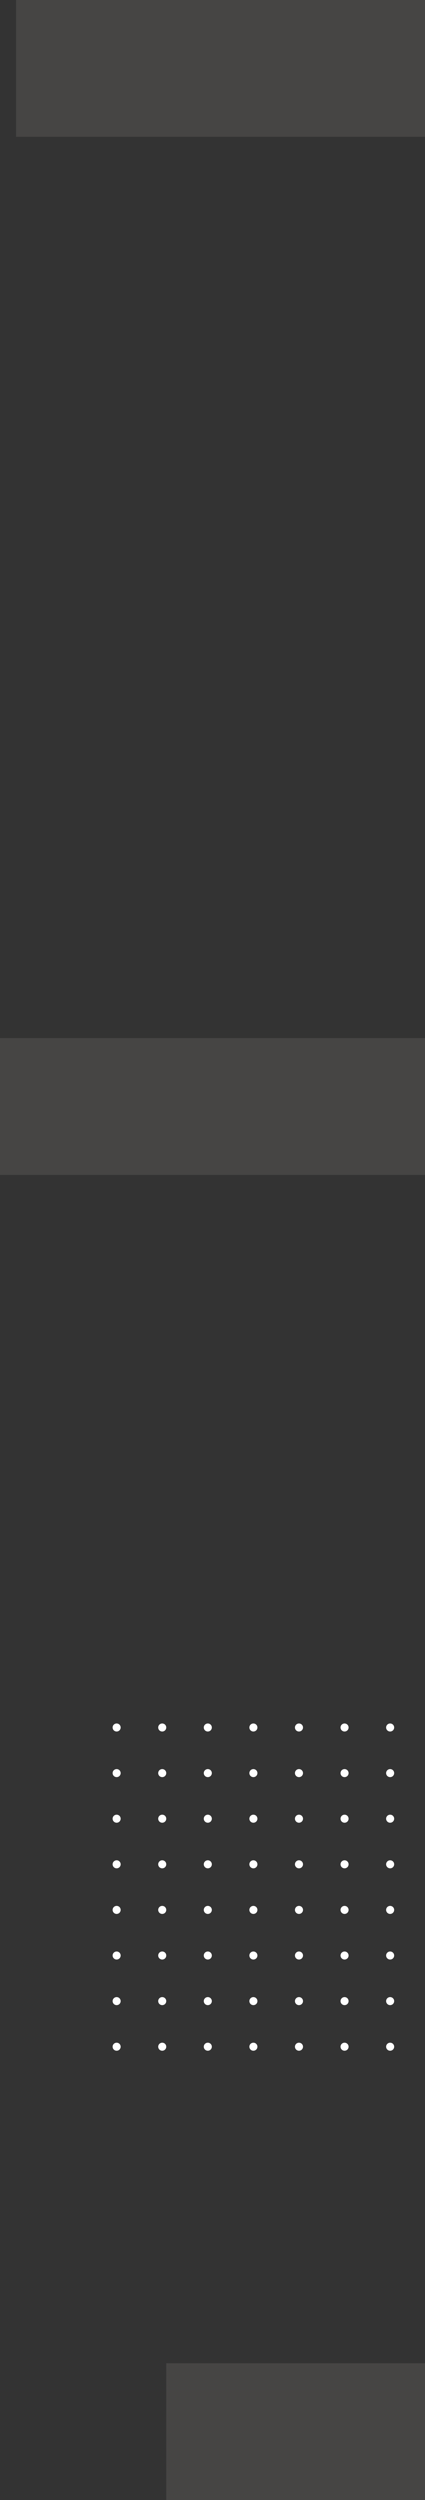 <svg xmlns="http://www.w3.org/2000/svg" xmlns:xlink="http://www.w3.org/1999/xlink" width="317" height="1864" viewBox="0 0 317 1864">
  <rect x="0" y="0" width="317" height="1864" fill="#333333" stroke="none"/>
  <defs>
    <clipPath id="clip-path">
      <rect width="223" height="260" fill="none"/>
    </clipPath>
  </defs>
  <g id="M_3ndS_BG_right_illustration" data-name="M_3ndS_BG right illustration" transform="translate(-1613 -2428)">
    <rect id="Rectangle_2530" data-name="Rectangle 2530" width="193" height="102" transform="translate(1737 4190)" fill="#e9e2d8" opacity="0.11"/>
    <rect id="Rectangle_2531" data-name="Rectangle 2531" width="305" height="102" transform="translate(1625 2428)" fill="#e9e2d8" opacity="0.11"/>
    <rect id="Rectangle_2529" data-name="Rectangle 2529" width="317" height="102" transform="translate(1613 3202)" fill="#e9e2d8" opacity="0.11"/>
    <g id="Repeat_Grid_17" data-name="Repeat Grid 17" transform="translate(1697 3713)" clip-path="url(#clip-path)">
      <g transform="translate(-207 -3010)">
        <circle id="Ellipse_283" data-name="Ellipse 283" cx="3" cy="3" r="3" transform="translate(207 3010)" fill="#fff"/>
      </g>
      <g transform="translate(-173 -3010)">
        <circle id="Ellipse_283-2" data-name="Ellipse 283" cx="3" cy="3" r="3" transform="translate(207 3010)" fill="#fff"/>
      </g>
      <g transform="translate(-139 -3010)">
        <circle id="Ellipse_283-3" data-name="Ellipse 283" cx="3" cy="3" r="3" transform="translate(207 3010)" fill="#fff"/>
      </g>
      <g transform="translate(-105 -3010)">
        <circle id="Ellipse_283-4" data-name="Ellipse 283" cx="3" cy="3" r="3" transform="translate(207 3010)" fill="#fff"/>
      </g>
      <g transform="translate(-71 -3010)">
        <circle id="Ellipse_283-5" data-name="Ellipse 283" cx="3" cy="3" r="3" transform="translate(207 3010)" fill="#fff"/>
      </g>
      <g transform="translate(-37 -3010)">
        <circle id="Ellipse_283-6" data-name="Ellipse 283" cx="3" cy="3" r="3" transform="translate(207 3010)" fill="#fff"/>
      </g>
      <g transform="translate(-3 -3010)">
        <circle id="Ellipse_283-7" data-name="Ellipse 283" cx="3" cy="3" r="3" transform="translate(207 3010)" fill="#fff"/>
      </g>
      <g transform="translate(-207 -2976)">
        <circle id="Ellipse_283-8" data-name="Ellipse 283" cx="3" cy="3" r="3" transform="translate(207 3010)" fill="#fff"/>
      </g>
      <g transform="translate(-173 -2976)">
        <circle id="Ellipse_283-9" data-name="Ellipse 283" cx="3" cy="3" r="3" transform="translate(207 3010)" fill="#fff"/>
      </g>
      <g transform="translate(-139 -2976)">
        <circle id="Ellipse_283-10" data-name="Ellipse 283" cx="3" cy="3" r="3" transform="translate(207 3010)" fill="#fff"/>
      </g>
      <g transform="translate(-105 -2976)">
        <circle id="Ellipse_283-11" data-name="Ellipse 283" cx="3" cy="3" r="3" transform="translate(207 3010)" fill="#fff"/>
      </g>
      <g transform="translate(-71 -2976)">
        <circle id="Ellipse_283-12" data-name="Ellipse 283" cx="3" cy="3" r="3" transform="translate(207 3010)" fill="#fff"/>
      </g>
      <g transform="translate(-37 -2976)">
        <circle id="Ellipse_283-13" data-name="Ellipse 283" cx="3" cy="3" r="3" transform="translate(207 3010)" fill="#fff"/>
      </g>
      <g transform="translate(-3 -2976)">
        <circle id="Ellipse_283-14" data-name="Ellipse 283" cx="3" cy="3" r="3" transform="translate(207 3010)" fill="#fff"/>
      </g>
      <g transform="translate(-207 -2942)">
        <circle id="Ellipse_283-15" data-name="Ellipse 283" cx="3" cy="3" r="3" transform="translate(207 3010)" fill="#fff"/>
      </g>
      <g transform="translate(-173 -2942)">
        <circle id="Ellipse_283-16" data-name="Ellipse 283" cx="3" cy="3" r="3" transform="translate(207 3010)" fill="#fff"/>
      </g>
      <g transform="translate(-139 -2942)">
        <circle id="Ellipse_283-17" data-name="Ellipse 283" cx="3" cy="3" r="3" transform="translate(207 3010)" fill="#fff"/>
      </g>
      <g transform="translate(-105 -2942)">
        <circle id="Ellipse_283-18" data-name="Ellipse 283" cx="3" cy="3" r="3" transform="translate(207 3010)" fill="#fff"/>
      </g>
      <g transform="translate(-71 -2942)">
        <circle id="Ellipse_283-19" data-name="Ellipse 283" cx="3" cy="3" r="3" transform="translate(207 3010)" fill="#fff"/>
      </g>
      <g transform="translate(-37 -2942)">
        <circle id="Ellipse_283-20" data-name="Ellipse 283" cx="3" cy="3" r="3" transform="translate(207 3010)" fill="#fff"/>
      </g>
      <g transform="translate(-3 -2942)">
        <circle id="Ellipse_283-21" data-name="Ellipse 283" cx="3" cy="3" r="3" transform="translate(207 3010)" fill="#fff"/>
      </g>
      <g transform="translate(-207 -2908)">
        <circle id="Ellipse_283-22" data-name="Ellipse 283" cx="3" cy="3" r="3" transform="translate(207 3010)" fill="#fff"/>
      </g>
      <g transform="translate(-173 -2908)">
        <circle id="Ellipse_283-23" data-name="Ellipse 283" cx="3" cy="3" r="3" transform="translate(207 3010)" fill="#fff"/>
      </g>
      <g transform="translate(-139 -2908)">
        <circle id="Ellipse_283-24" data-name="Ellipse 283" cx="3" cy="3" r="3" transform="translate(207 3010)" fill="#fff"/>
      </g>
      <g transform="translate(-105 -2908)">
        <circle id="Ellipse_283-25" data-name="Ellipse 283" cx="3" cy="3" r="3" transform="translate(207 3010)" fill="#fff"/>
      </g>
      <g transform="translate(-71 -2908)">
        <circle id="Ellipse_283-26" data-name="Ellipse 283" cx="3" cy="3" r="3" transform="translate(207 3010)" fill="#fff"/>
      </g>
      <g transform="translate(-37 -2908)">
        <circle id="Ellipse_283-27" data-name="Ellipse 283" cx="3" cy="3" r="3" transform="translate(207 3010)" fill="#fff"/>
      </g>
      <g transform="translate(-3 -2908)">
        <circle id="Ellipse_283-28" data-name="Ellipse 283" cx="3" cy="3" r="3" transform="translate(207 3010)" fill="#fff"/>
      </g>
      <g transform="translate(-207 -2874)">
        <circle id="Ellipse_283-29" data-name="Ellipse 283" cx="3" cy="3" r="3" transform="translate(207 3010)" fill="#fff"/>
      </g>
      <g transform="translate(-173 -2874)">
        <circle id="Ellipse_283-30" data-name="Ellipse 283" cx="3" cy="3" r="3" transform="translate(207 3010)" fill="#fff"/>
      </g>
      <g transform="translate(-139 -2874)">
        <circle id="Ellipse_283-31" data-name="Ellipse 283" cx="3" cy="3" r="3" transform="translate(207 3010)" fill="#fff"/>
      </g>
      <g transform="translate(-105 -2874)">
        <circle id="Ellipse_283-32" data-name="Ellipse 283" cx="3" cy="3" r="3" transform="translate(207 3010)" fill="#fff"/>
      </g>
      <g transform="translate(-71 -2874)">
        <circle id="Ellipse_283-33" data-name="Ellipse 283" cx="3" cy="3" r="3" transform="translate(207 3010)" fill="#fff"/>
      </g>
      <g transform="translate(-37 -2874)">
        <circle id="Ellipse_283-34" data-name="Ellipse 283" cx="3" cy="3" r="3" transform="translate(207 3010)" fill="#fff"/>
      </g>
      <g transform="translate(-3 -2874)">
        <circle id="Ellipse_283-35" data-name="Ellipse 283" cx="3" cy="3" r="3" transform="translate(207 3010)" fill="#fff"/>
      </g>
      <g transform="translate(-207 -2840)">
        <circle id="Ellipse_283-36" data-name="Ellipse 283" cx="3" cy="3" r="3" transform="translate(207 3010)" fill="#fff"/>
      </g>
      <g transform="translate(-173 -2840)">
        <circle id="Ellipse_283-37" data-name="Ellipse 283" cx="3" cy="3" r="3" transform="translate(207 3010)" fill="#fff"/>
      </g>
      <g transform="translate(-139 -2840)">
        <circle id="Ellipse_283-38" data-name="Ellipse 283" cx="3" cy="3" r="3" transform="translate(207 3010)" fill="#fff"/>
      </g>
      <g transform="translate(-105 -2840)">
        <circle id="Ellipse_283-39" data-name="Ellipse 283" cx="3" cy="3" r="3" transform="translate(207 3010)" fill="#fff"/>
      </g>
      <g transform="translate(-71 -2840)">
        <circle id="Ellipse_283-40" data-name="Ellipse 283" cx="3" cy="3" r="3" transform="translate(207 3010)" fill="#fff"/>
      </g>
      <g transform="translate(-37 -2840)">
        <circle id="Ellipse_283-41" data-name="Ellipse 283" cx="3" cy="3" r="3" transform="translate(207 3010)" fill="#fff"/>
      </g>
      <g transform="translate(-3 -2840)">
        <circle id="Ellipse_283-42" data-name="Ellipse 283" cx="3" cy="3" r="3" transform="translate(207 3010)" fill="#fff"/>
      </g>
      <g transform="translate(-207 -2806)">
        <circle id="Ellipse_283-43" data-name="Ellipse 283" cx="3" cy="3" r="3" transform="translate(207 3010)" fill="#fff"/>
      </g>
      <g transform="translate(-173 -2806)">
        <circle id="Ellipse_283-44" data-name="Ellipse 283" cx="3" cy="3" r="3" transform="translate(207 3010)" fill="#fff"/>
      </g>
      <g transform="translate(-139 -2806)">
        <circle id="Ellipse_283-45" data-name="Ellipse 283" cx="3" cy="3" r="3" transform="translate(207 3010)" fill="#fff"/>
      </g>
      <g transform="translate(-105 -2806)">
        <circle id="Ellipse_283-46" data-name="Ellipse 283" cx="3" cy="3" r="3" transform="translate(207 3010)" fill="#fff"/>
      </g>
      <g transform="translate(-71 -2806)">
        <circle id="Ellipse_283-47" data-name="Ellipse 283" cx="3" cy="3" r="3" transform="translate(207 3010)" fill="#fff"/>
      </g>
      <g transform="translate(-37 -2806)">
        <circle id="Ellipse_283-48" data-name="Ellipse 283" cx="3" cy="3" r="3" transform="translate(207 3010)" fill="#fff"/>
      </g>
      <g transform="translate(-3 -2806)">
        <circle id="Ellipse_283-49" data-name="Ellipse 283" cx="3" cy="3" r="3" transform="translate(207 3010)" fill="#fff"/>
      </g>
      <g transform="translate(-207 -2772)">
        <circle id="Ellipse_283-50" data-name="Ellipse 283" cx="3" cy="3" r="3" transform="translate(207 3010)" fill="#fff"/>
      </g>
      <g transform="translate(-173 -2772)">
        <circle id="Ellipse_283-51" data-name="Ellipse 283" cx="3" cy="3" r="3" transform="translate(207 3010)" fill="#fff"/>
      </g>
      <g transform="translate(-139 -2772)">
        <circle id="Ellipse_283-52" data-name="Ellipse 283" cx="3" cy="3" r="3" transform="translate(207 3010)" fill="#fff"/>
      </g>
      <g transform="translate(-105 -2772)">
        <circle id="Ellipse_283-53" data-name="Ellipse 283" cx="3" cy="3" r="3" transform="translate(207 3010)" fill="#fff"/>
      </g>
      <g transform="translate(-71 -2772)">
        <circle id="Ellipse_283-54" data-name="Ellipse 283" cx="3" cy="3" r="3" transform="translate(207 3010)" fill="#fff"/>
      </g>
      <g transform="translate(-37 -2772)">
        <circle id="Ellipse_283-55" data-name="Ellipse 283" cx="3" cy="3" r="3" transform="translate(207 3010)" fill="#fff"/>
      </g>
      <g transform="translate(-3 -2772)">
        <circle id="Ellipse_283-56" data-name="Ellipse 283" cx="3" cy="3" r="3" transform="translate(207 3010)" fill="#fff"/>
      </g>
    </g>
  </g>
</svg>
